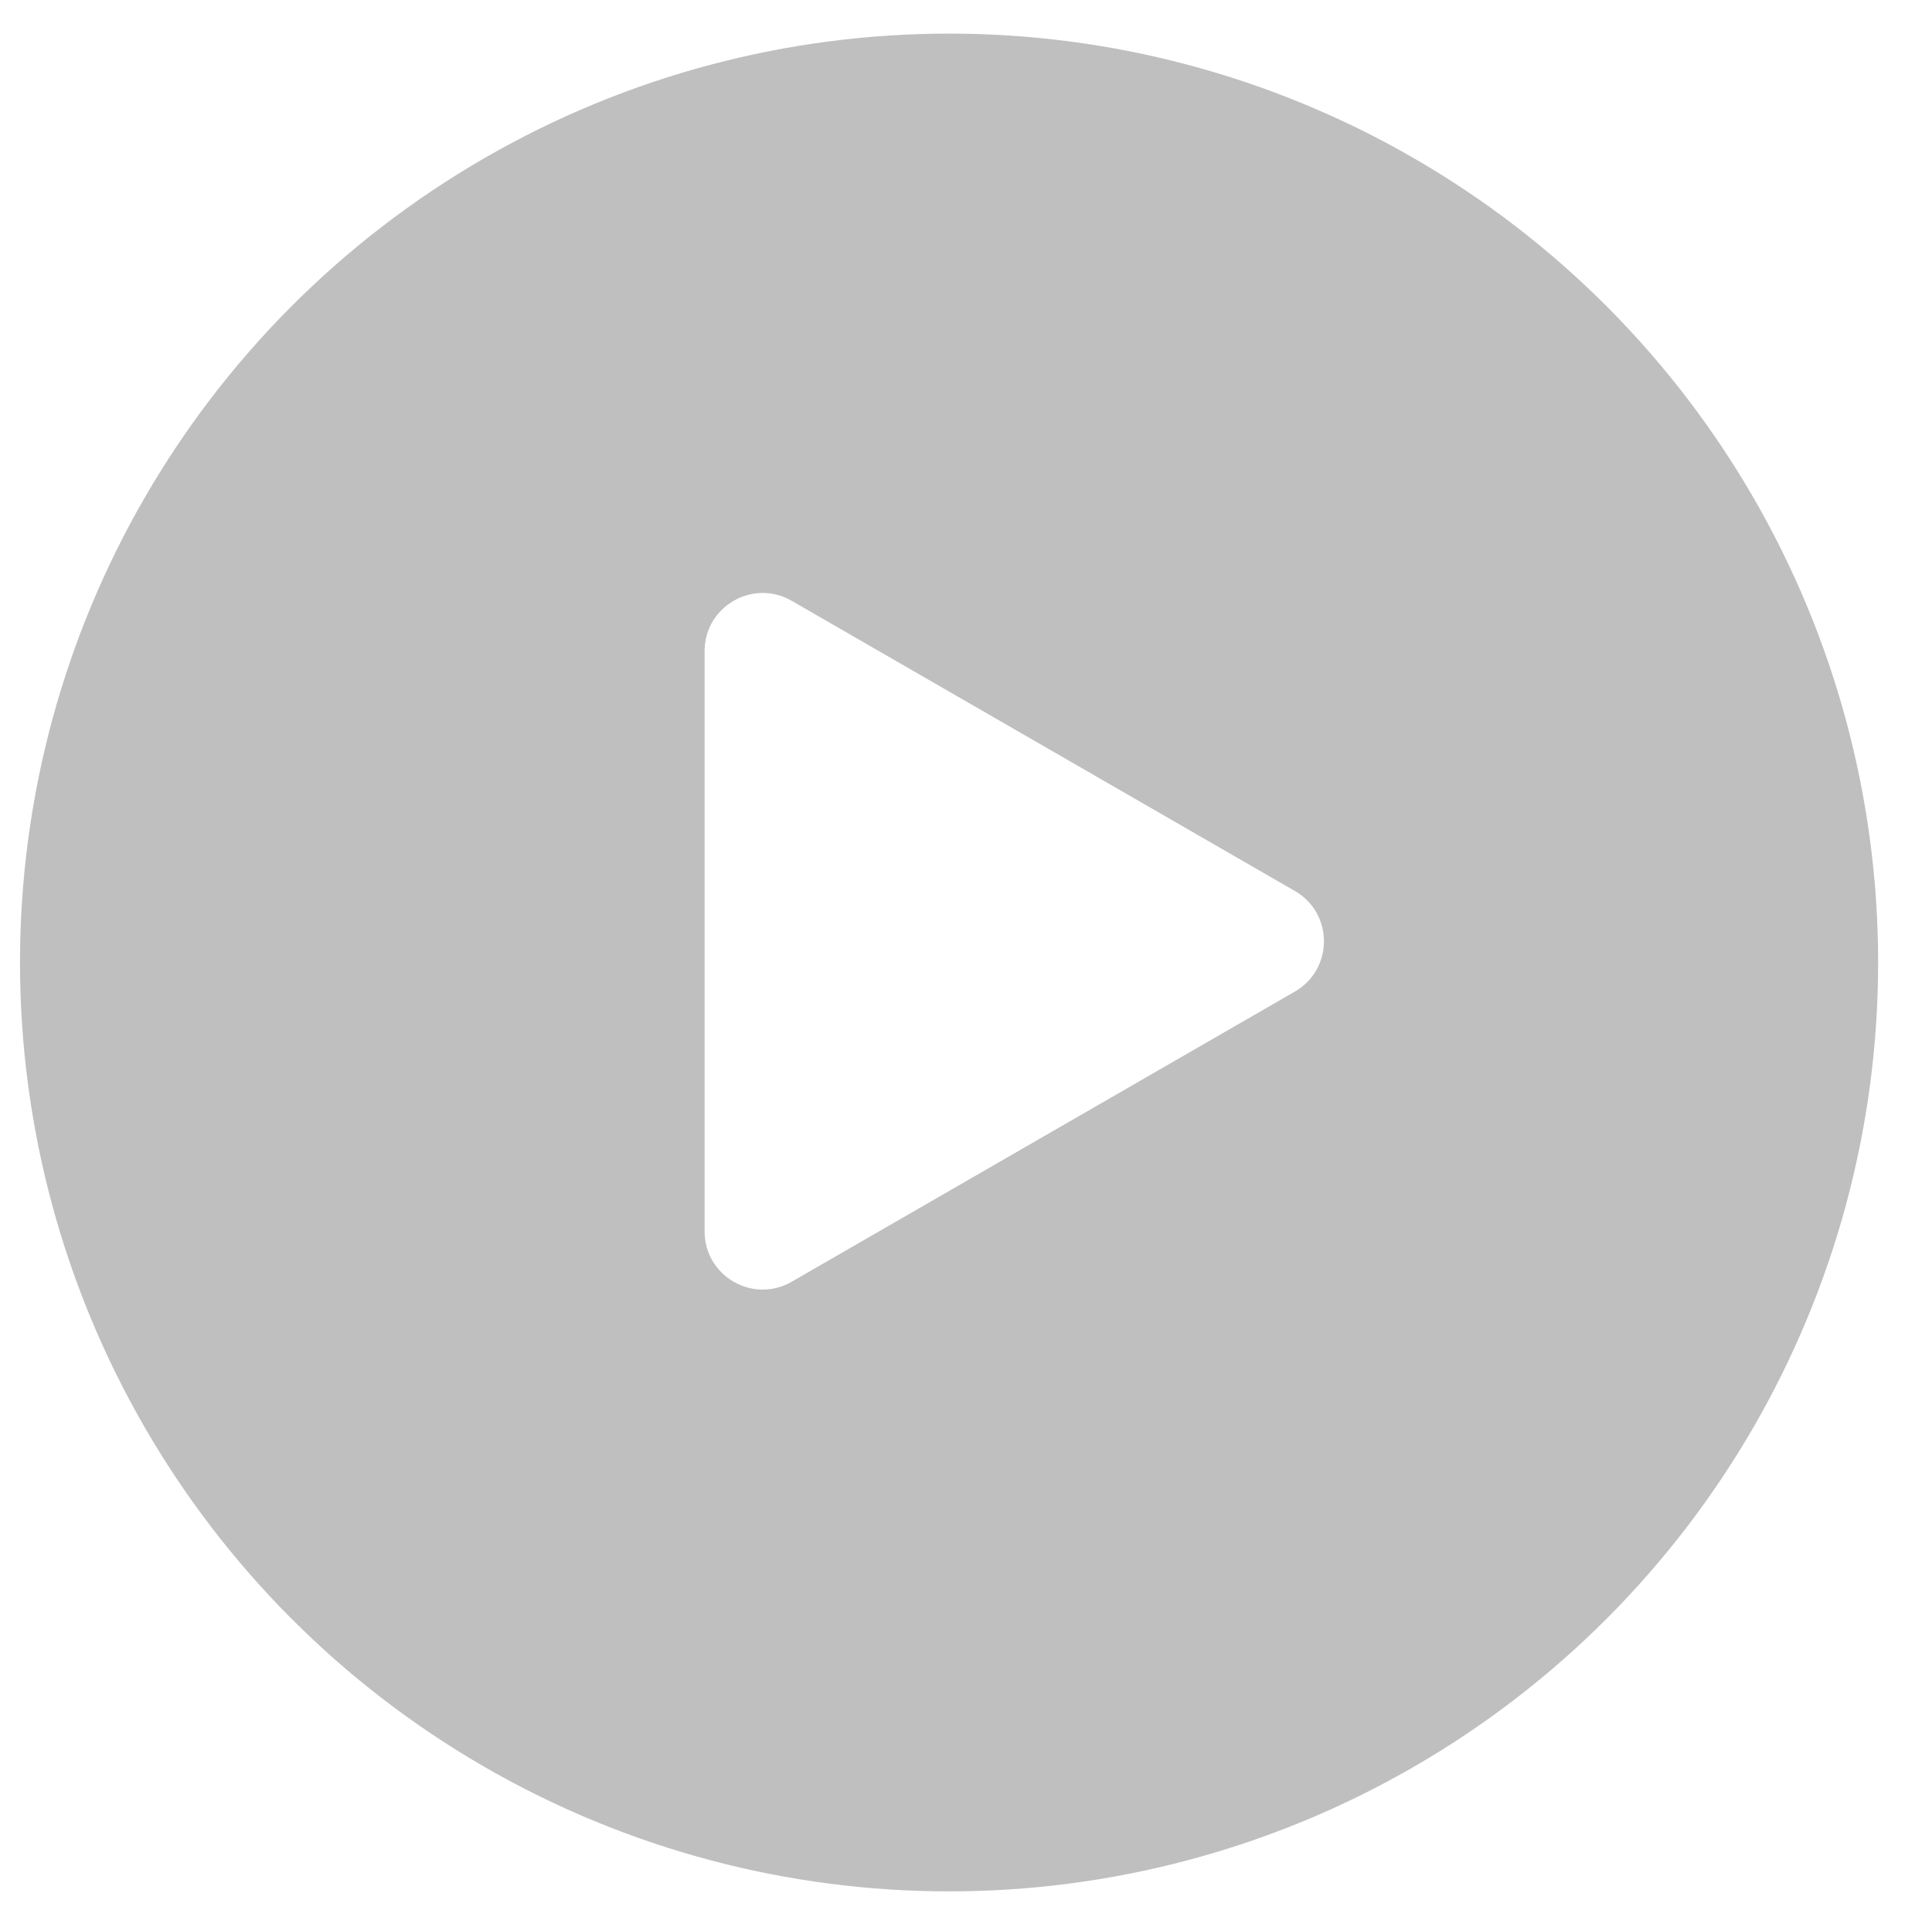 <svg width="88" height="87" viewBox="0 0 88 87" fill="none" xmlns="http://www.w3.org/2000/svg">
<g filter="url(#filter0_bi_1_705)">
<circle cx="43.873" cy="43.204" r="42.318" fill="black" fill-opacity="0.25"/>
<circle cx="43.873" cy="43.204" r="42.759" stroke="url(#paint0_linear_1_705)" stroke-opacity="0.2" stroke-width="0.882"/>
</g>
<path fill-rule="evenodd" clip-rule="evenodd" d="M58.98 45.173C60.745 44.155 60.745 41.608 58.98 40.591L36.06 27.371C34.297 26.354 32.094 27.626 32.094 29.662L32.094 56.102C32.094 58.137 34.297 59.41 36.06 58.393L58.98 45.173Z" fill="white"/>
<defs>
<filter id="filter0_bi_1_705" x="-16.959" y="-17.628" width="121.664" height="121.664" filterUnits="userSpaceOnUse" color-interpolation-filters="sRGB">
<feFlood flood-opacity="0" result="BackgroundImageFix"/>
<feGaussianBlur in="BackgroundImageFix" stdDeviation="8.816"/>
<feComposite in2="SourceAlpha" operator="in" result="effect1_backgroundBlur_1_705"/>
<feBlend mode="normal" in="SourceGraphic" in2="effect1_backgroundBlur_1_705" result="shape"/>
<feColorMatrix in="SourceAlpha" type="matrix" values="0 0 0 0 0 0 0 0 0 0 0 0 0 0 0 0 0 0 127 0" result="hardAlpha"/>
<feMorphology radius="1.288" operator="dilate" in="SourceAlpha" result="effect2_innerShadow_1_705"/>
<feOffset dx="-0.644" dy="0.644"/>
<feGaussianBlur stdDeviation="0.322"/>
<feComposite in2="hardAlpha" operator="arithmetic" k2="-1" k3="1"/>
<feColorMatrix type="matrix" values="0 0 0 0 1 0 0 0 0 1 0 0 0 0 1 0 0 0 0.35 0"/>
<feBlend mode="normal" in2="shape" result="effect2_innerShadow_1_705"/>
</filter>
<linearGradient id="paint0_linear_1_705" x1="76.294" y1="6.687" x2="43.873" y2="85.522" gradientUnits="userSpaceOnUse">
<stop stop-color="white"/>
<stop offset="1" stop-color="white" stop-opacity="0"/>
</linearGradient>
</defs>
</svg>
